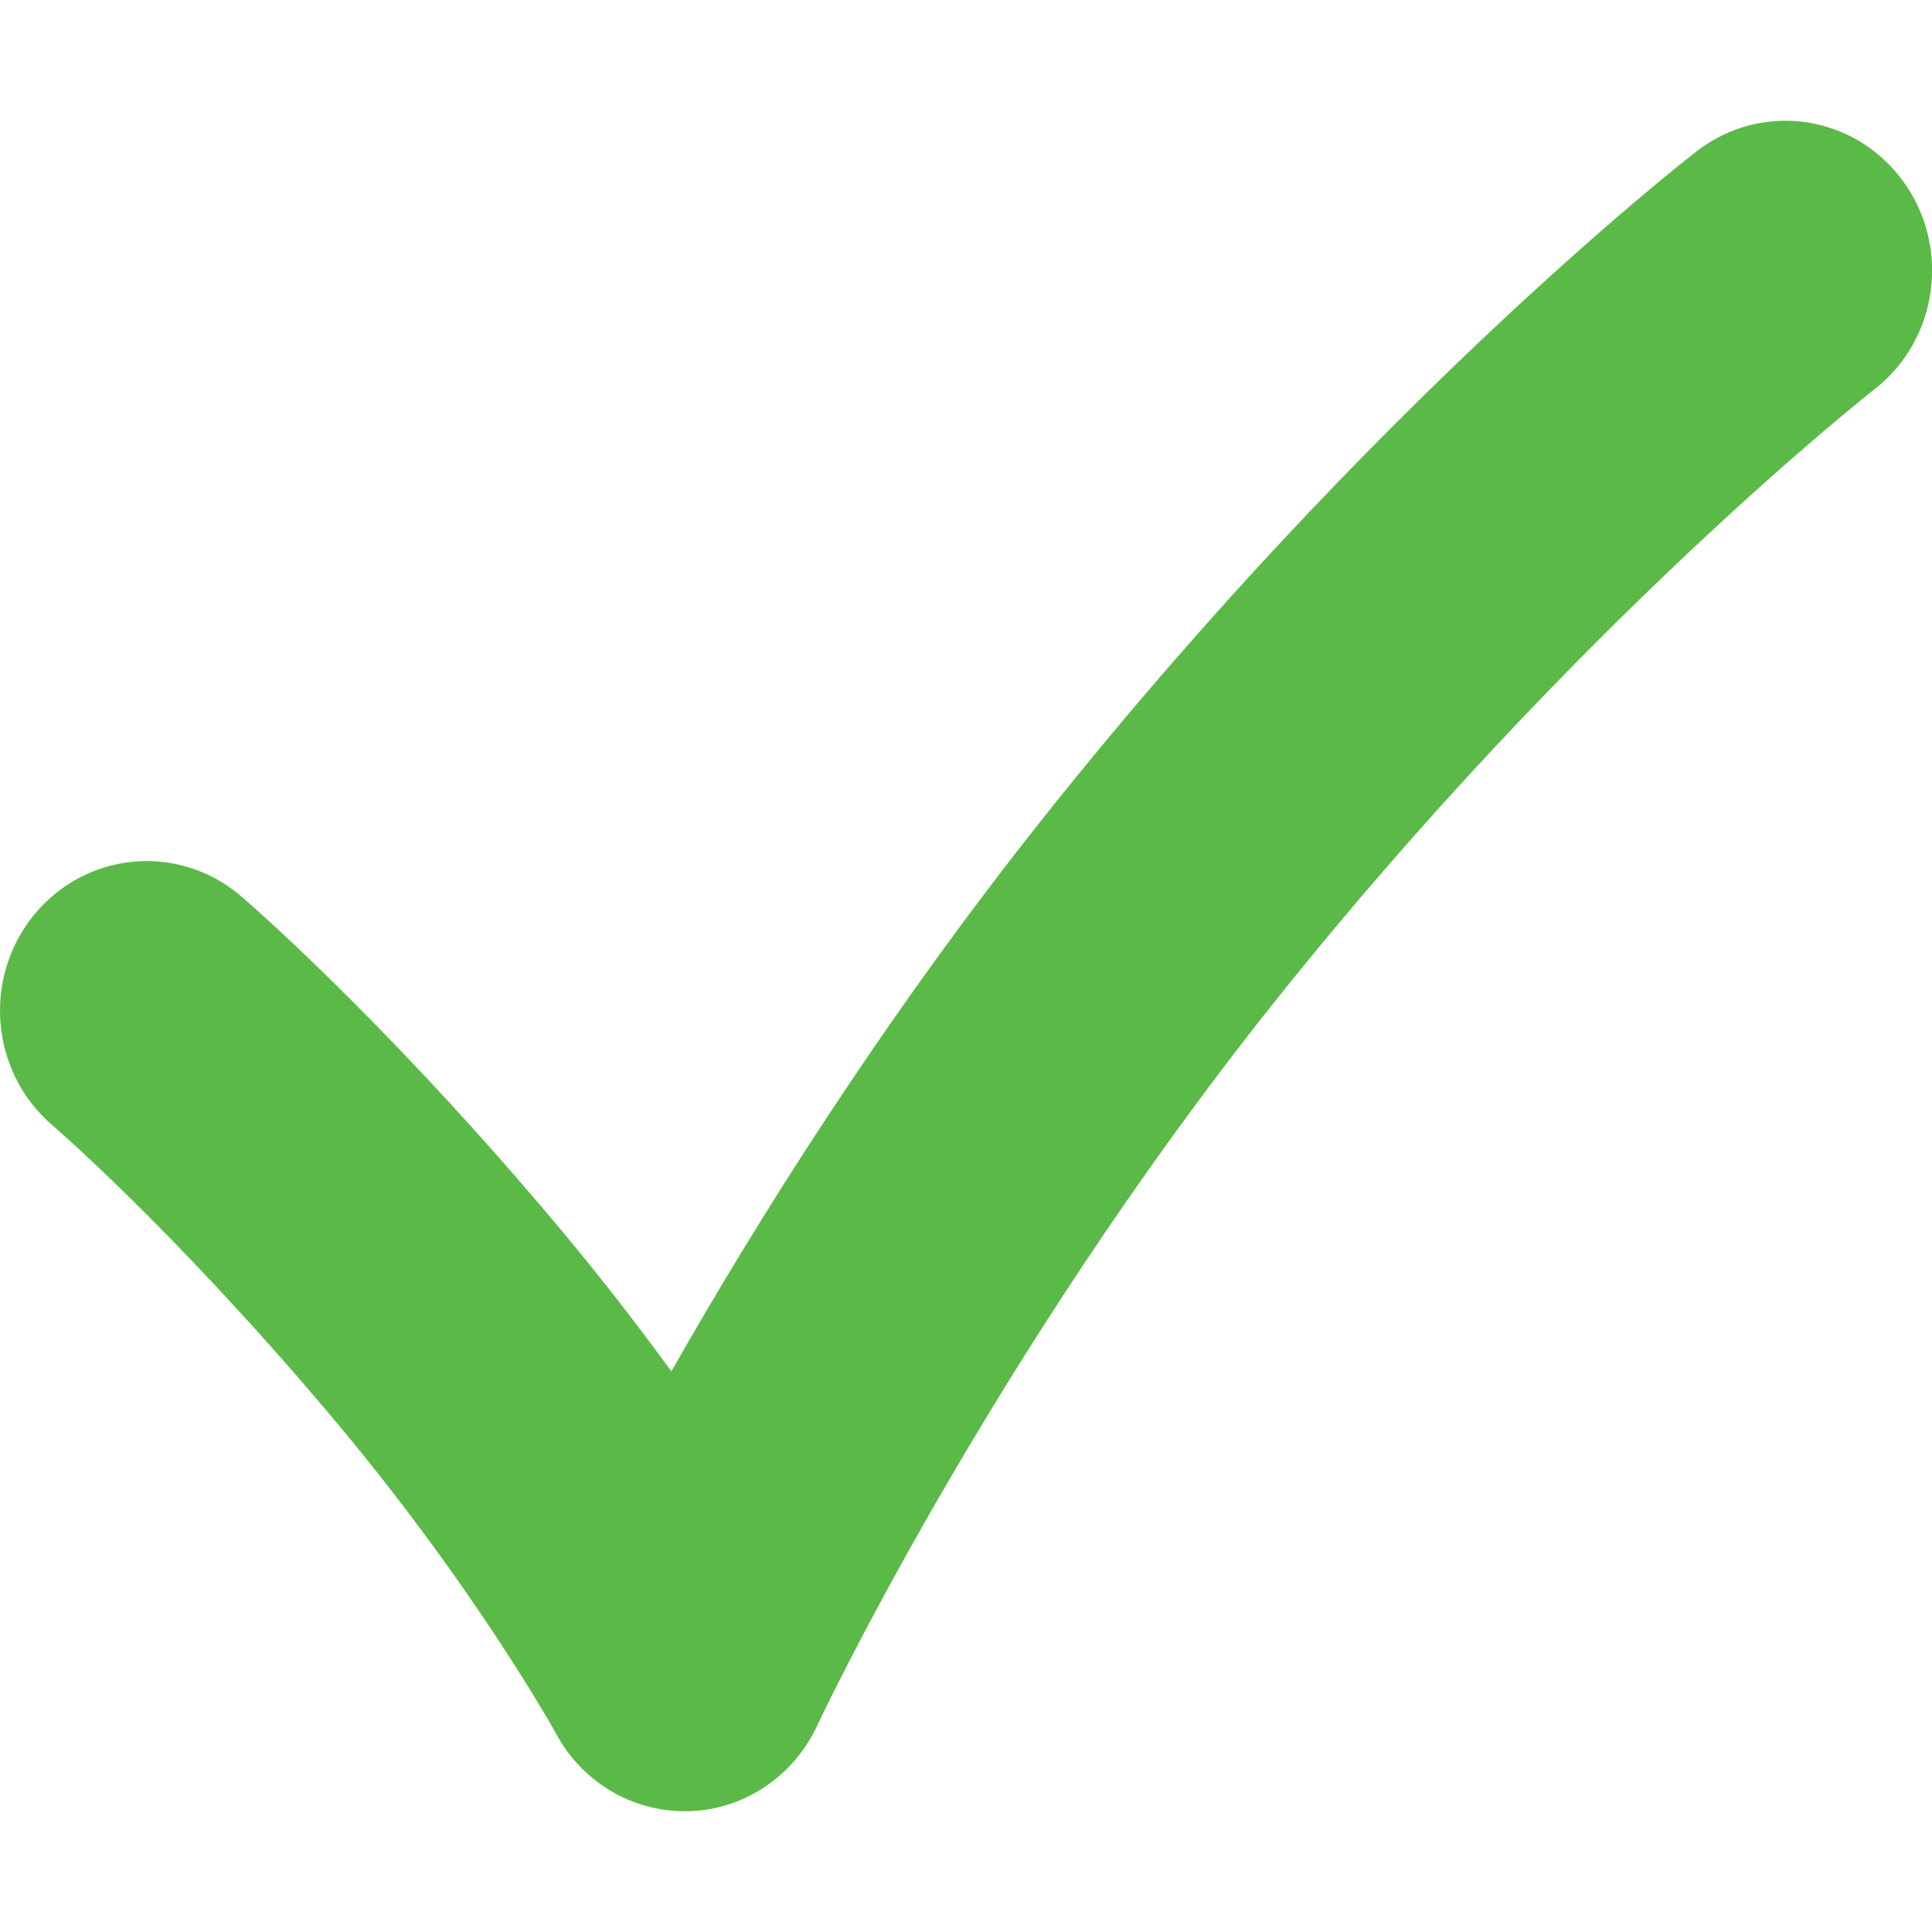 <?xml version="1.0" encoding="UTF-8"?>
<svg width="16px" height="16px" viewBox="0 0 16 16" version="1.1" xmlns="http://www.w3.org/2000/svg" xmlns:xlink="http://www.w3.org/1999/xlink">
    <!-- Generator: Sketch 51.3 (57544) - http://www.bohemiancoding.com/sketch -->
    <title>icone-correcteur</title>
    <desc>Created with Sketch.</desc>
    <defs></defs>
    <g id="icone-correcteur" stroke="none" stroke-width="1" fill="none" fill-rule="evenodd">
        <path d="M5.669,15 C5.229,15 4.821,14.756 4.607,14.361 C4.601,14.35 3.919,13.111 2.682,11.656 C1.414,10.162 0.444,9.327 0.435,9.32 C-0.08,8.88 -0.147,8.098 0.284,7.574 C0.716,7.049 1.482,6.981 1.995,7.421 C2.041,7.46 3.124,8.391 4.518,10.033 C4.918,10.503 5.265,10.952 5.56,11.357 C6.259,10.127 7.313,8.438 8.665,6.742 C11.37,3.347 13.942,1.336 14.051,1.253 C14.586,0.838 15.347,0.945 15.752,1.489 C16.16,2.034 16.055,2.812 15.521,3.226 C15.498,3.244 13.06,5.155 10.548,8.306 C8.19,11.265 6.78,14.263 6.766,14.294 C6.57,14.713 6.161,14.986 5.707,15 L5.669,15" id="correcteur" fill="#5BBA47"></path>
    </g>
</svg>